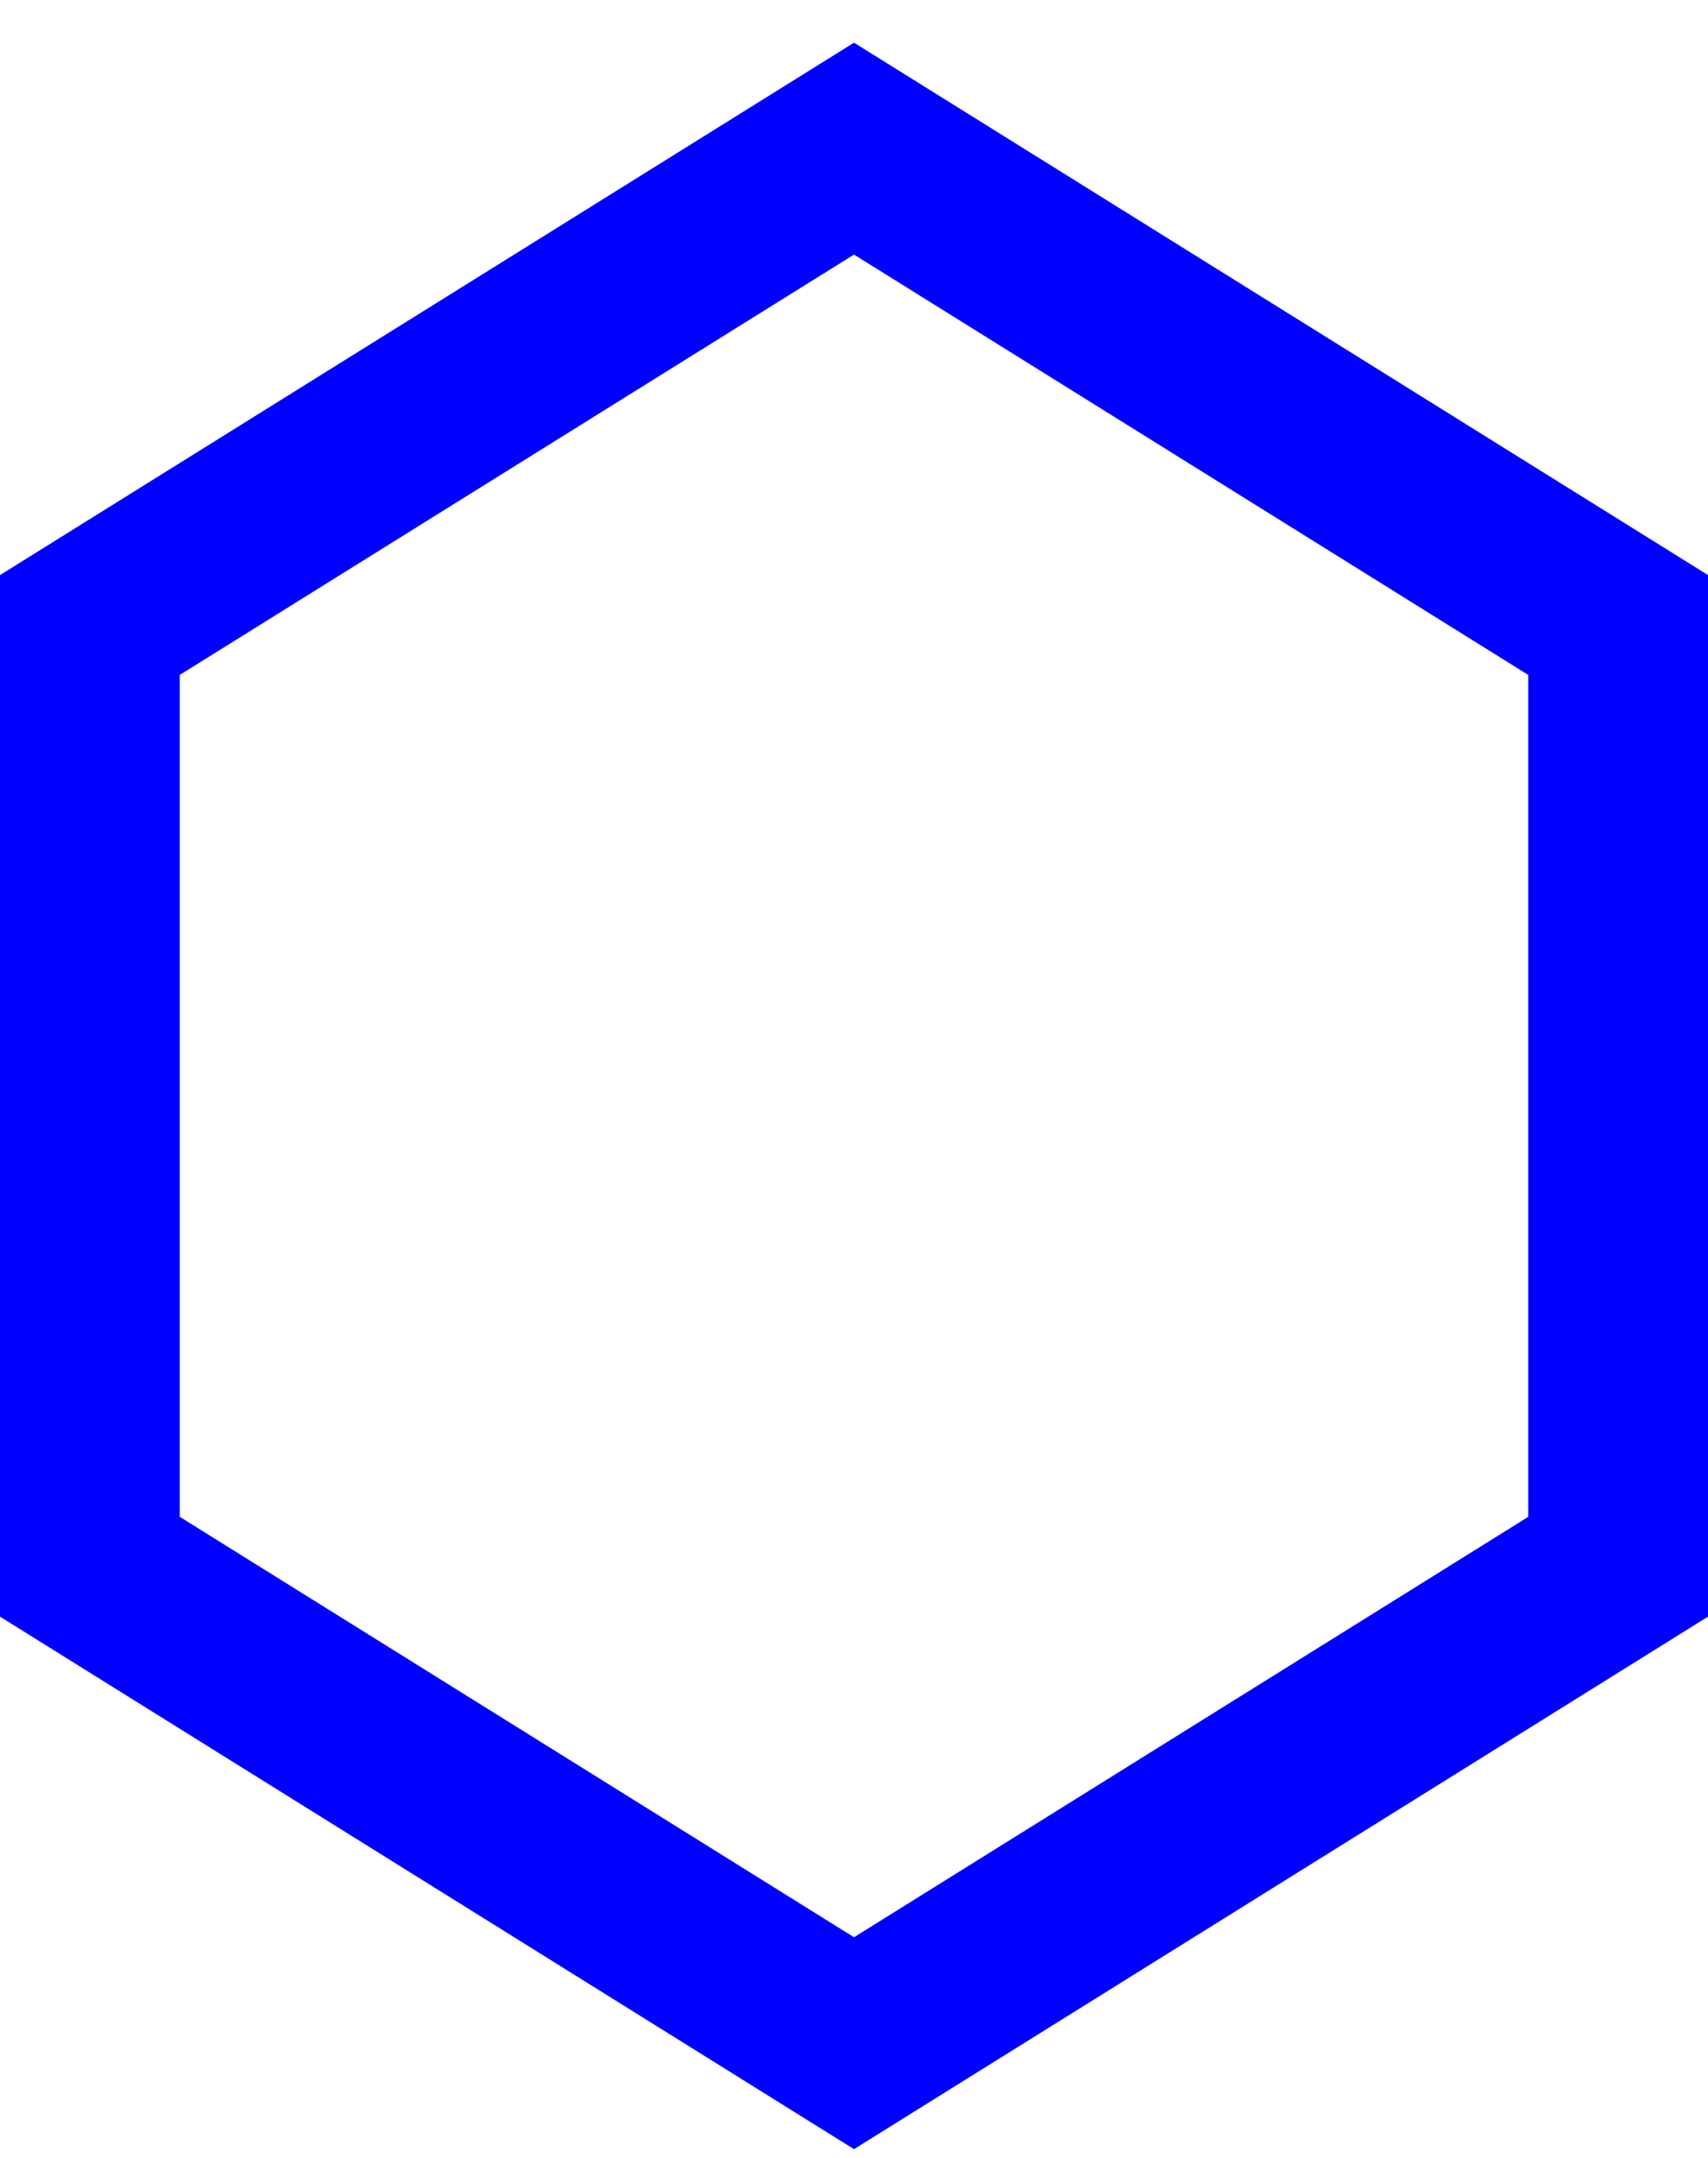 <svg width="19" height="24" viewBox="0 0 19 24" fill="none" xmlns="http://www.w3.org/2000/svg">
<path d="M1 17.425V6.951L9.5 1.653L18 6.951V17.425L9.5 22.724L1 17.425Z" stroke="#0000FF" stroke-width="2"/>
</svg>
